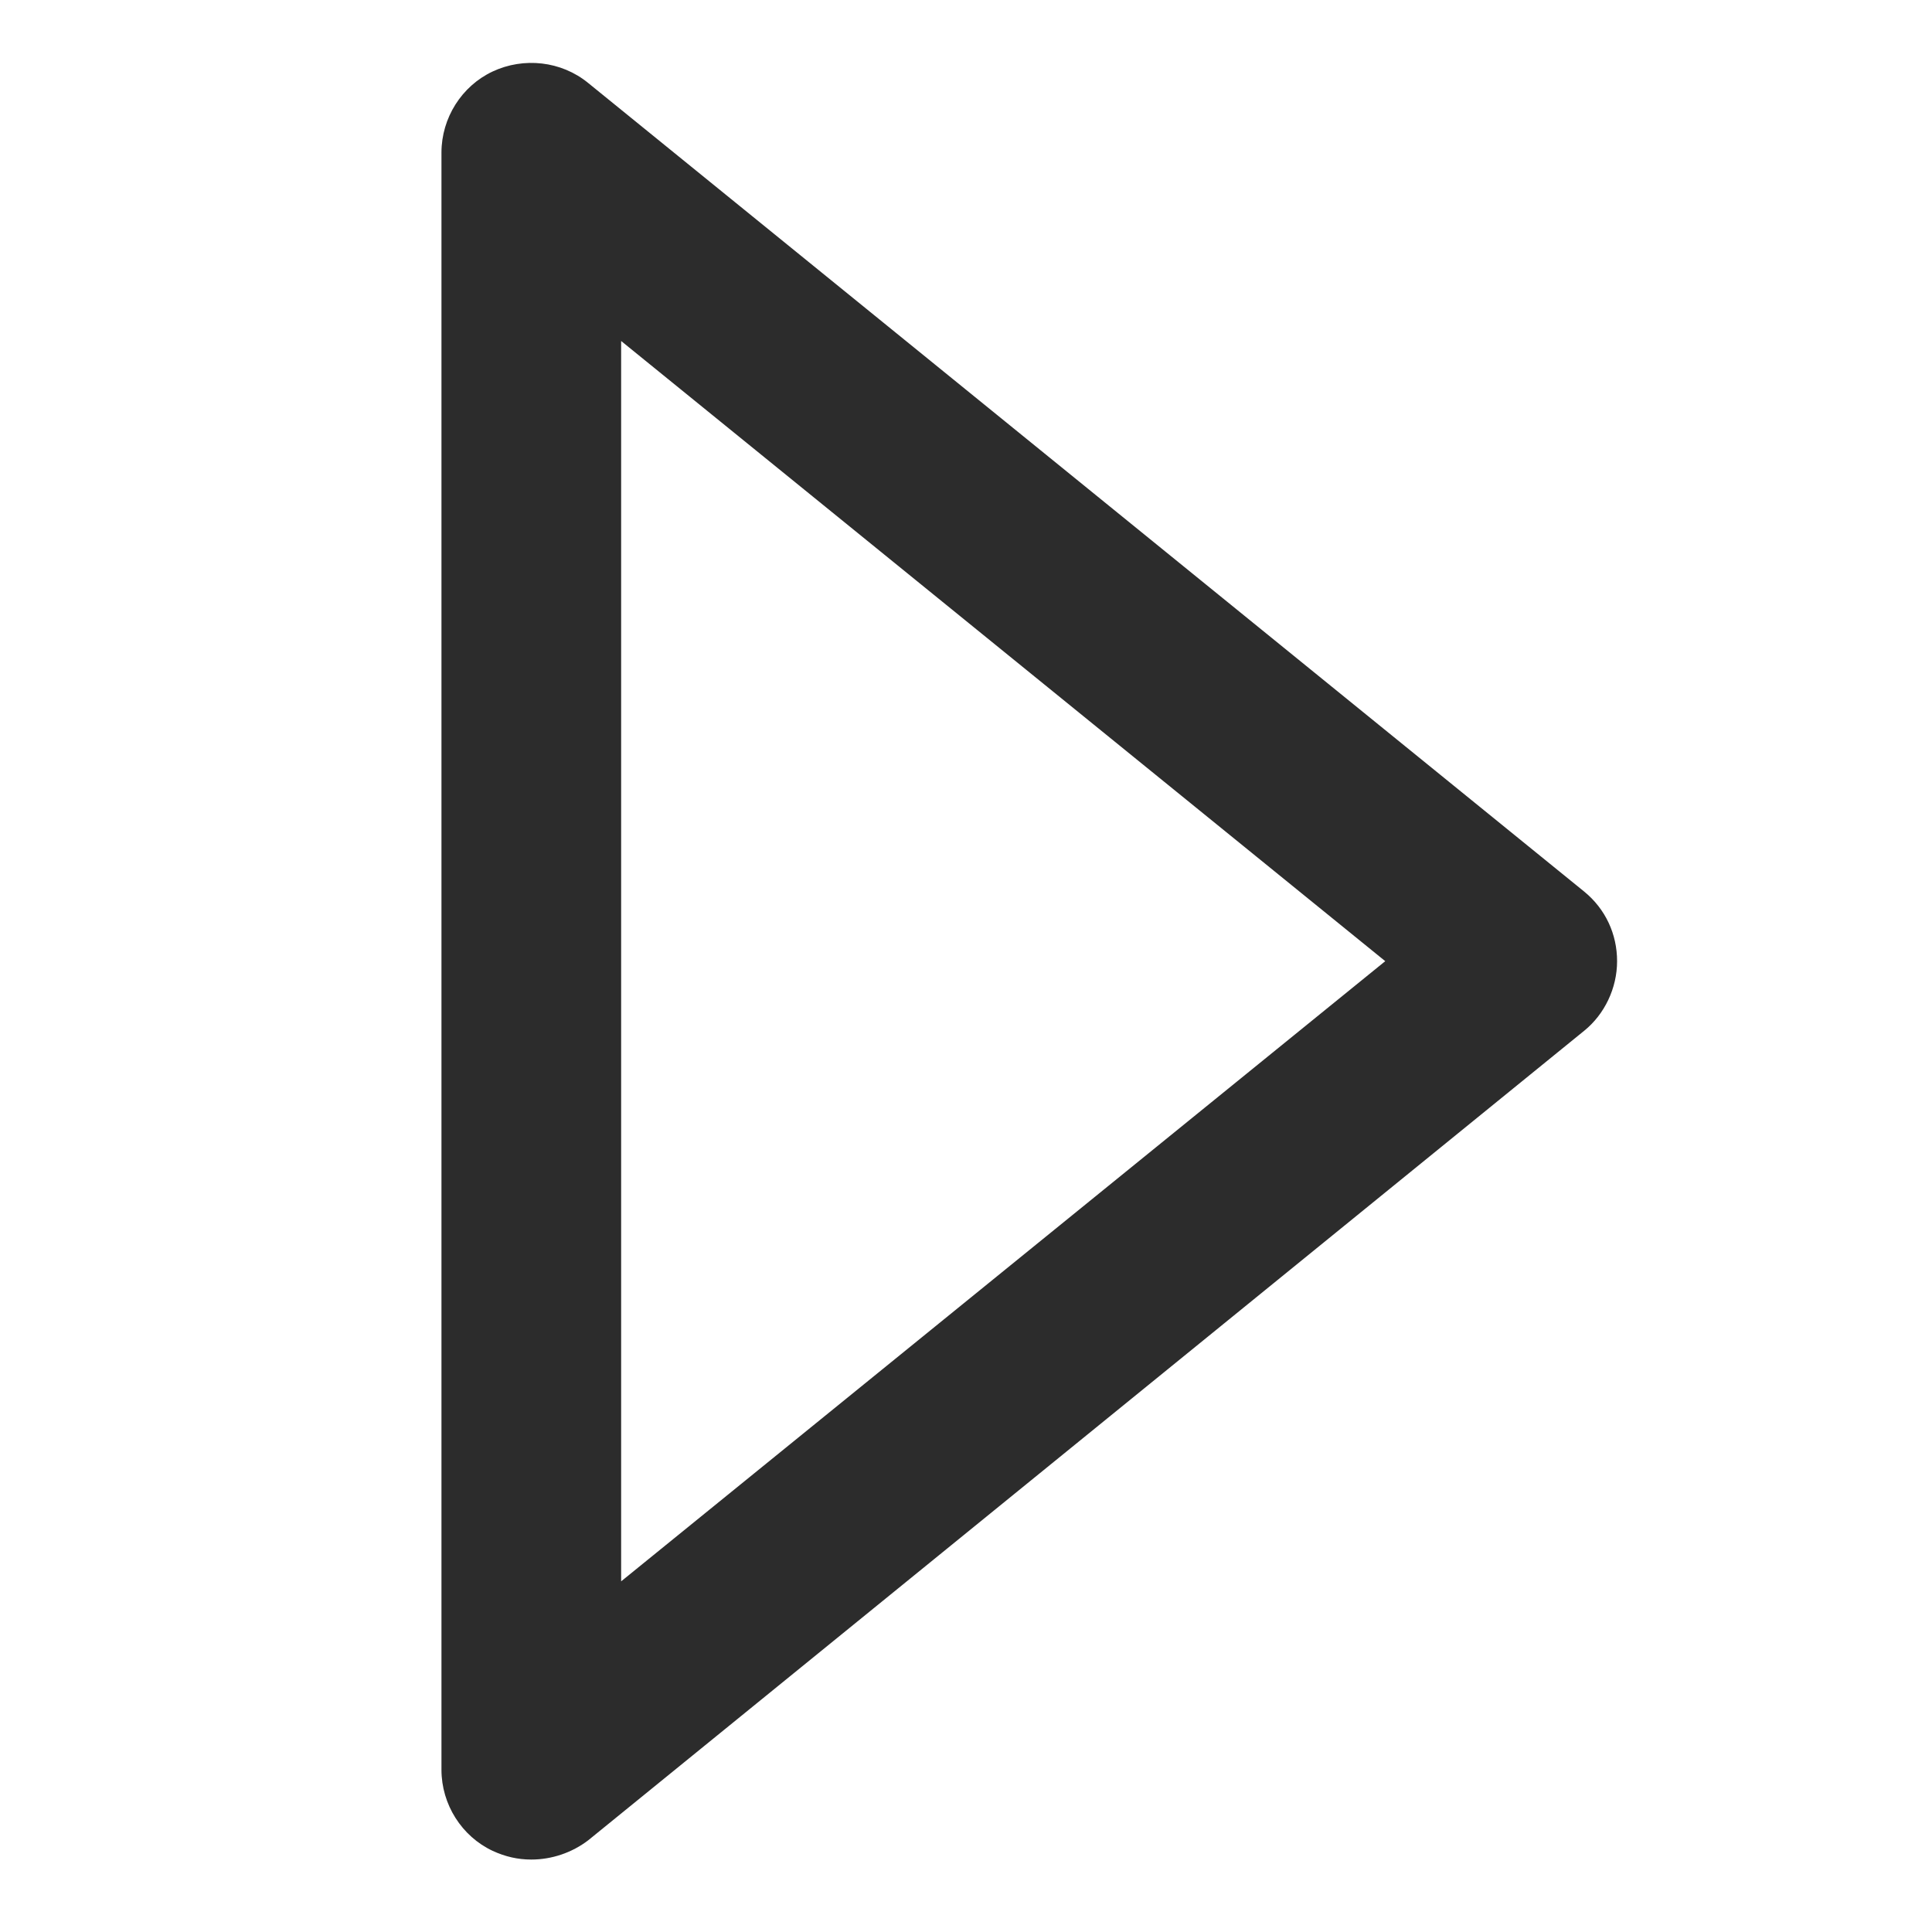 <?xml version="1.0" standalone="no"?><!DOCTYPE svg PUBLIC "-//W3C//DTD SVG 1.1//EN" "http://www.w3.org/Graphics/SVG/1.1/DTD/svg11.dtd"><svg t="1620351012306" class="icon" viewBox="0 0 1024 1024" version="1.1" xmlns="http://www.w3.org/2000/svg" p-id="2319" xmlns:xlink="http://www.w3.org/1999/xlink" width="48" height="48"><defs><style type="text/css"></style></defs><path d="M281.6 985.6c-7.168 0-13.824-1.536-20.48-4.608-16.384-7.68-27.136-24.576-27.136-43.008V80.896c0-18.432 10.752-35.328 27.136-43.008 16.384-7.68 36.352-5.632 50.688 6.144L839.68 472.576c11.264 9.216 17.408 22.528 17.408 36.864s-6.656 28.16-17.408 36.864L311.808 975.36c-8.704 6.656-19.456 10.24-30.208 10.24z m47.616-804.864v657.408l404.992-328.704-404.992-328.704z" p-id="2320" fill="#2c2c2c"></path></svg>